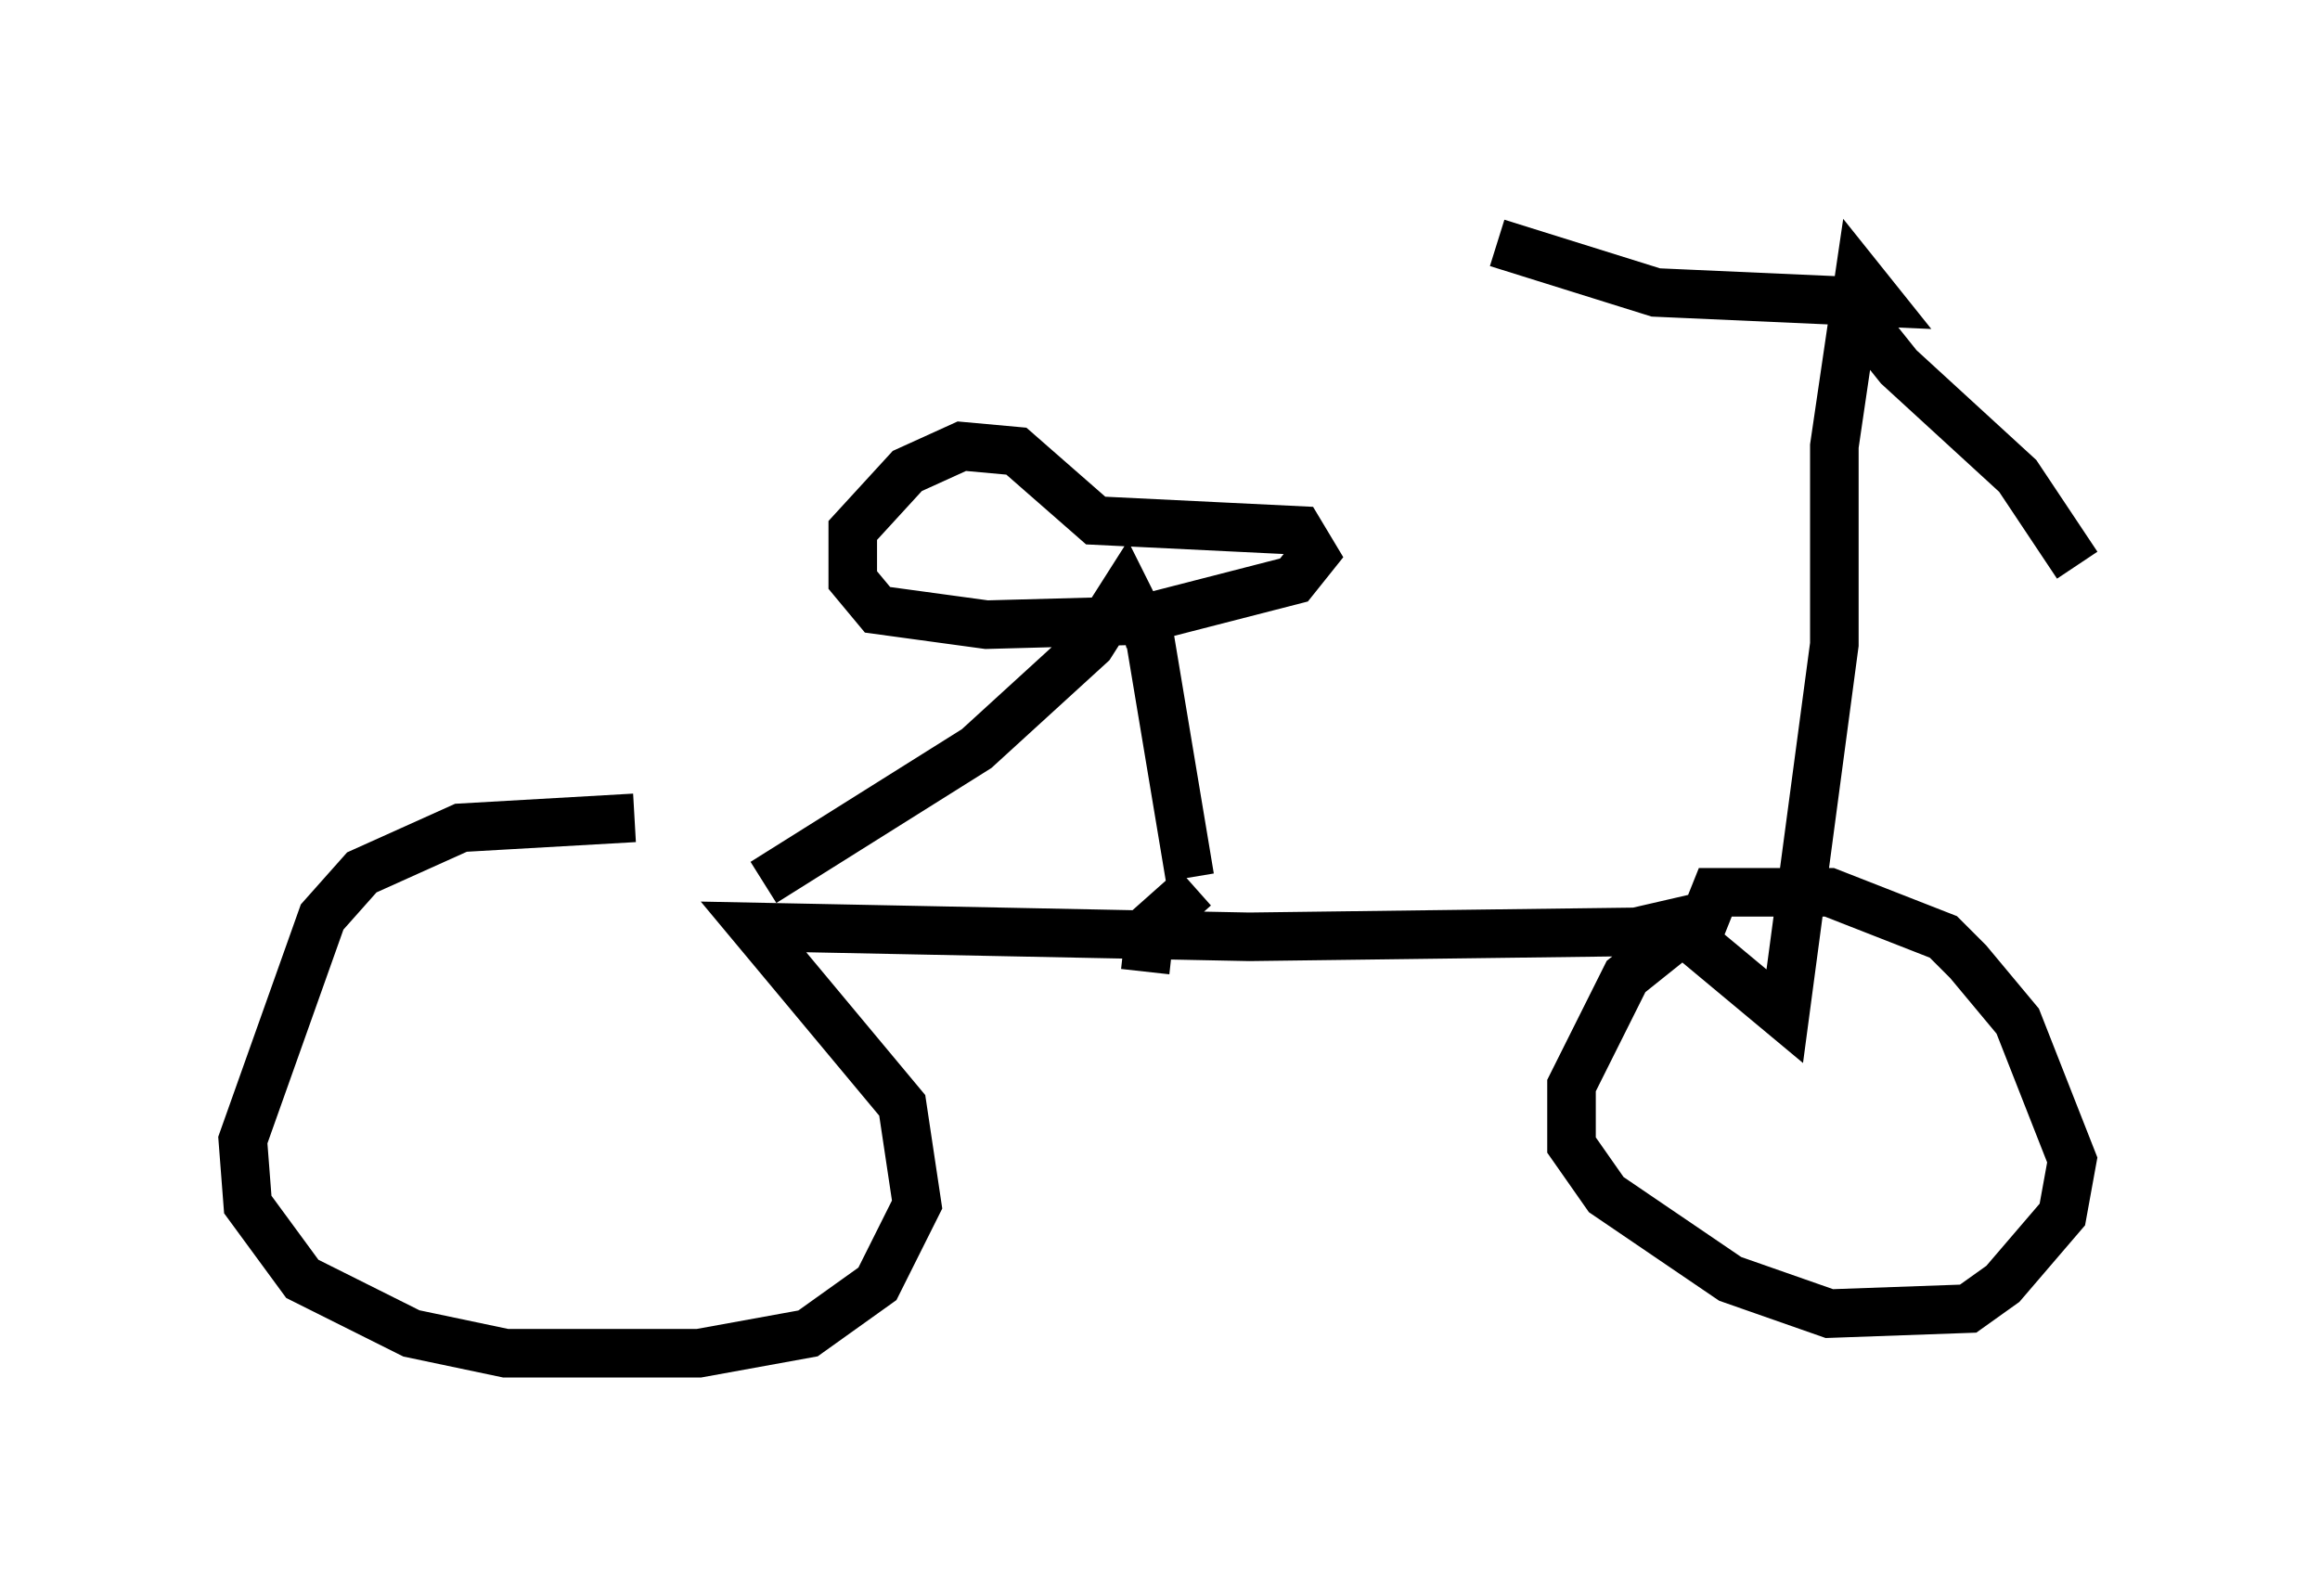 <?xml version="1.0" encoding="utf-8" ?>
<svg baseProfile="full" height="32.867" version="1.1" width="47.771" xmlns="http://www.w3.org/2000/svg" xmlns:ev="http://www.w3.org/2001/xml-events" xmlns:xlink="http://www.w3.org/1999/xlink"><defs /><rect fill="white" height="32.867" width="47.771" x="0" y="0" /><path d="M14.188, 17.148 m-1.123, -0.306 l-3.573, 0.204 -2.042, 0.919 l-0.817, 0.919 -1.633, 4.594 l0.102, 1.327 1.123, 1.531 l2.246, 1.123 1.94, 0.408 l3.981, 0.0 2.246, -0.408 l1.429, -1.021 0.817, -1.633 l-0.306, -2.042 -3.063, -3.675 l10.208, 0.204 7.963, -0.102 l1.327, -0.306 -1.531, 1.225 l-1.123, 2.246 0.0, 1.225 l0.715, 1.021 2.552, 1.735 l2.042, 0.715 2.858, -0.102 l0.715, -0.51 1.225, -1.429 l0.204, -1.123 -1.123, -2.858 l-1.021, -1.225 -0.51, -0.51 l-2.348, -0.919 -2.348, 0.0 l-0.408, 1.021 1.838, 1.531 l1.021, -7.656 0.0, -4.083 l0.51, -3.471 0.408, 0.51 l-4.594, -0.204 -3.267, -1.021 m7.35, 0.919 l0.102, 0.613 0.817, 1.021 l2.45, 2.246 1.225, 1.838 m-27.052, 6.533 l4.39, -2.756 2.348, -2.144 l0.715, -1.123 0.51, 1.021 l0.817, 4.9 m-0.408, -5.308 l-3.777, 0.102 -2.246, -0.306 l-0.51, -0.613 0.0, -1.021 l1.123, -1.225 1.123, -0.51 l1.123, 0.102 1.633, 1.429 l4.185, 0.204 0.306, 0.51 l-0.408, 0.51 -3.573, 0.919 m1.531, 5.41 l-0.919, 0.817 -0.102, 0.919 " fill="none" stroke="black" stroke-width="1" /></svg>